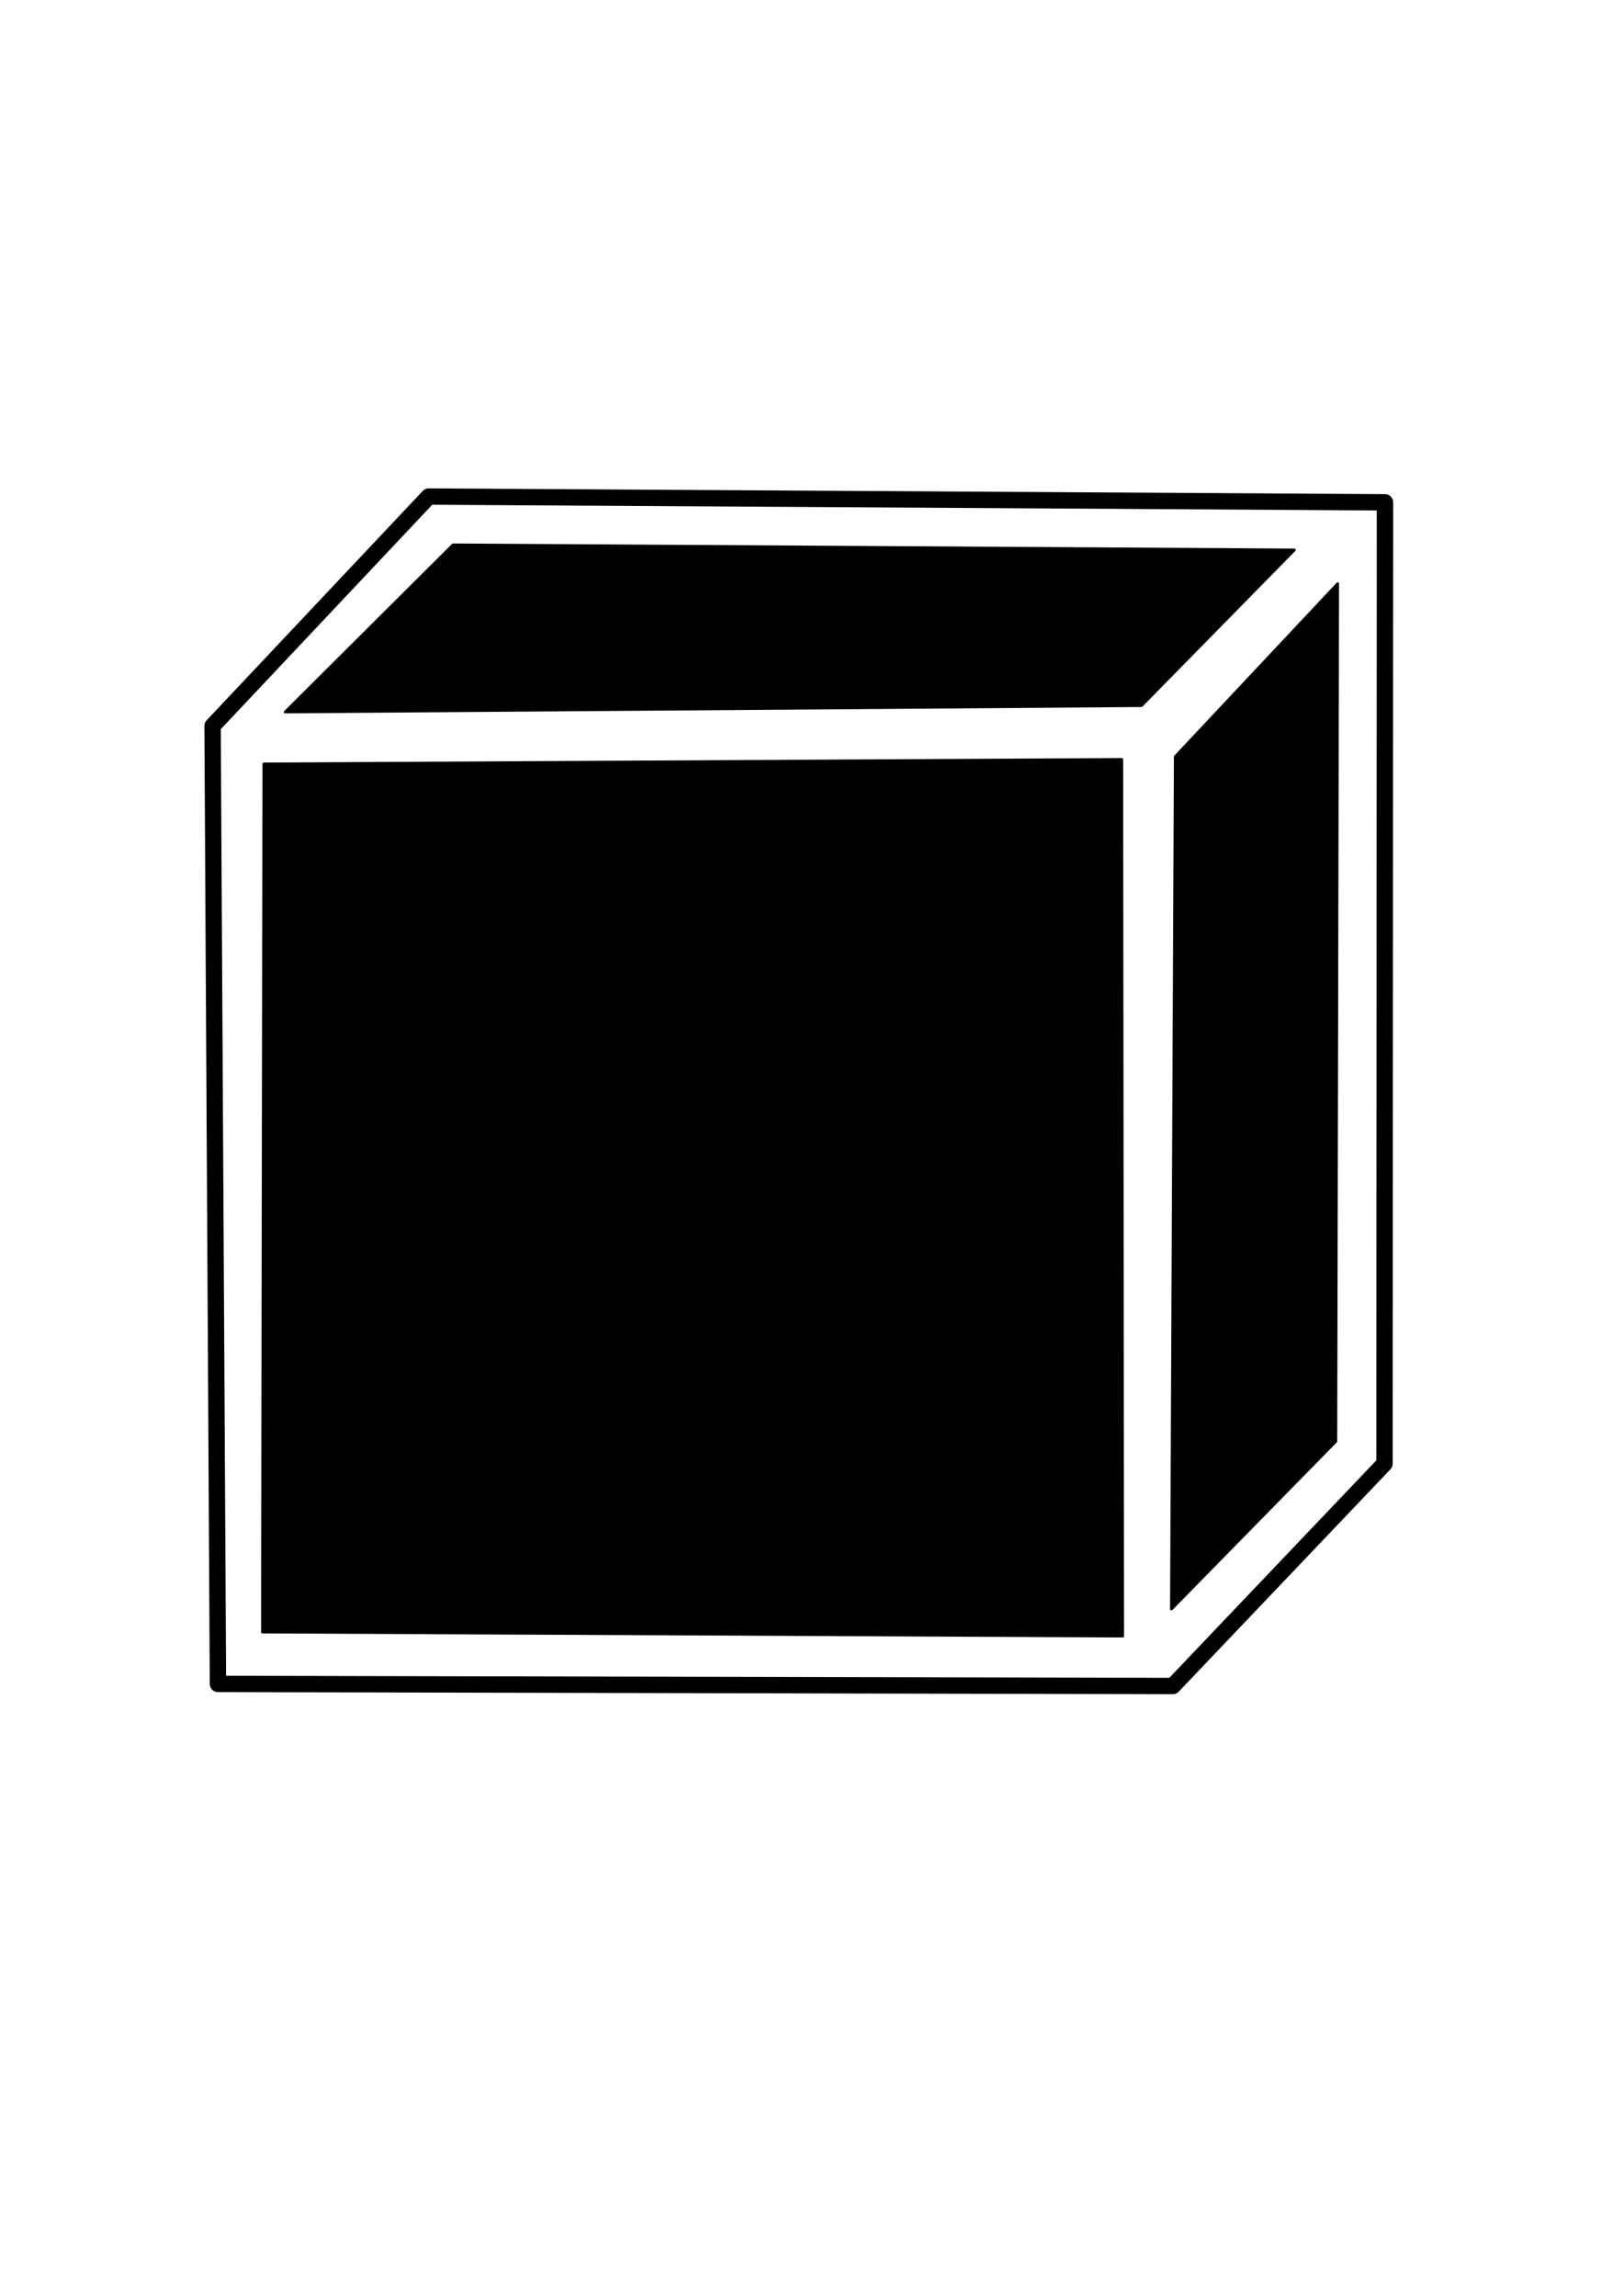 <?xml version="1.0" encoding="UTF-8" standalone="no"?>
<!DOCTYPE svg PUBLIC "-//W3C//DTD SVG 1.1//EN" "http://www.w3.org/Graphics/SVG/1.1/DTD/svg11.dtd">
<svg width="100%" height="100%" viewBox="0 0 2481 3508" version="1.1" xmlns="http://www.w3.org/2000/svg" xmlns:xlink="http://www.w3.org/1999/xlink" xml:space="preserve" xmlns:serif="http://www.serif.com/" style="fill-rule:evenodd;clip-rule:evenodd;stroke-linecap:round;stroke-linejoin:round;stroke-miterlimit:1.5;">
    <g transform="matrix(3.673,0,0,3.673,-3641.22,-4841.28)">
        <path d="M1082,2018.57L1079.77,1620.05L1169.66,1524.63L1567.4,1527.04L1567.2,1926.94L1479.15,2019.44L1082,2018.57Z" style="fill:none;stroke:black;stroke-width:6.81px;"/>
    </g>
    <g transform="matrix(3.673,0,0,3.673,-3641.22,-4841.28)">
        <path d="M1100.5,1996.99L1101.08,1635.85L1457.93,1633.99L1458.31,1998.68L1100.5,1996.99Z" style="stroke:black;stroke-width:1.13px;"/>
    </g>
    <g transform="matrix(3.673,0,0,3.673,-3641.22,-4841.28)">
        <path d="M1109.95,1614.27L1179.77,1544.72L1529.72,1546.84L1466.12,1611.62L1109.95,1614.27Z" style="stroke:black;stroke-width:1.13px;"/>
    </g>
    <g transform="matrix(3.673,0,0,3.673,-3641.22,-4841.28)">
        <path d="M1480.18,1632.81L1478.57,1987.43L1546.97,1917.66L1547.73,1560.86L1480.18,1632.81Z" style="stroke:black;stroke-width:1.13px;"/>
    </g>
</svg>
